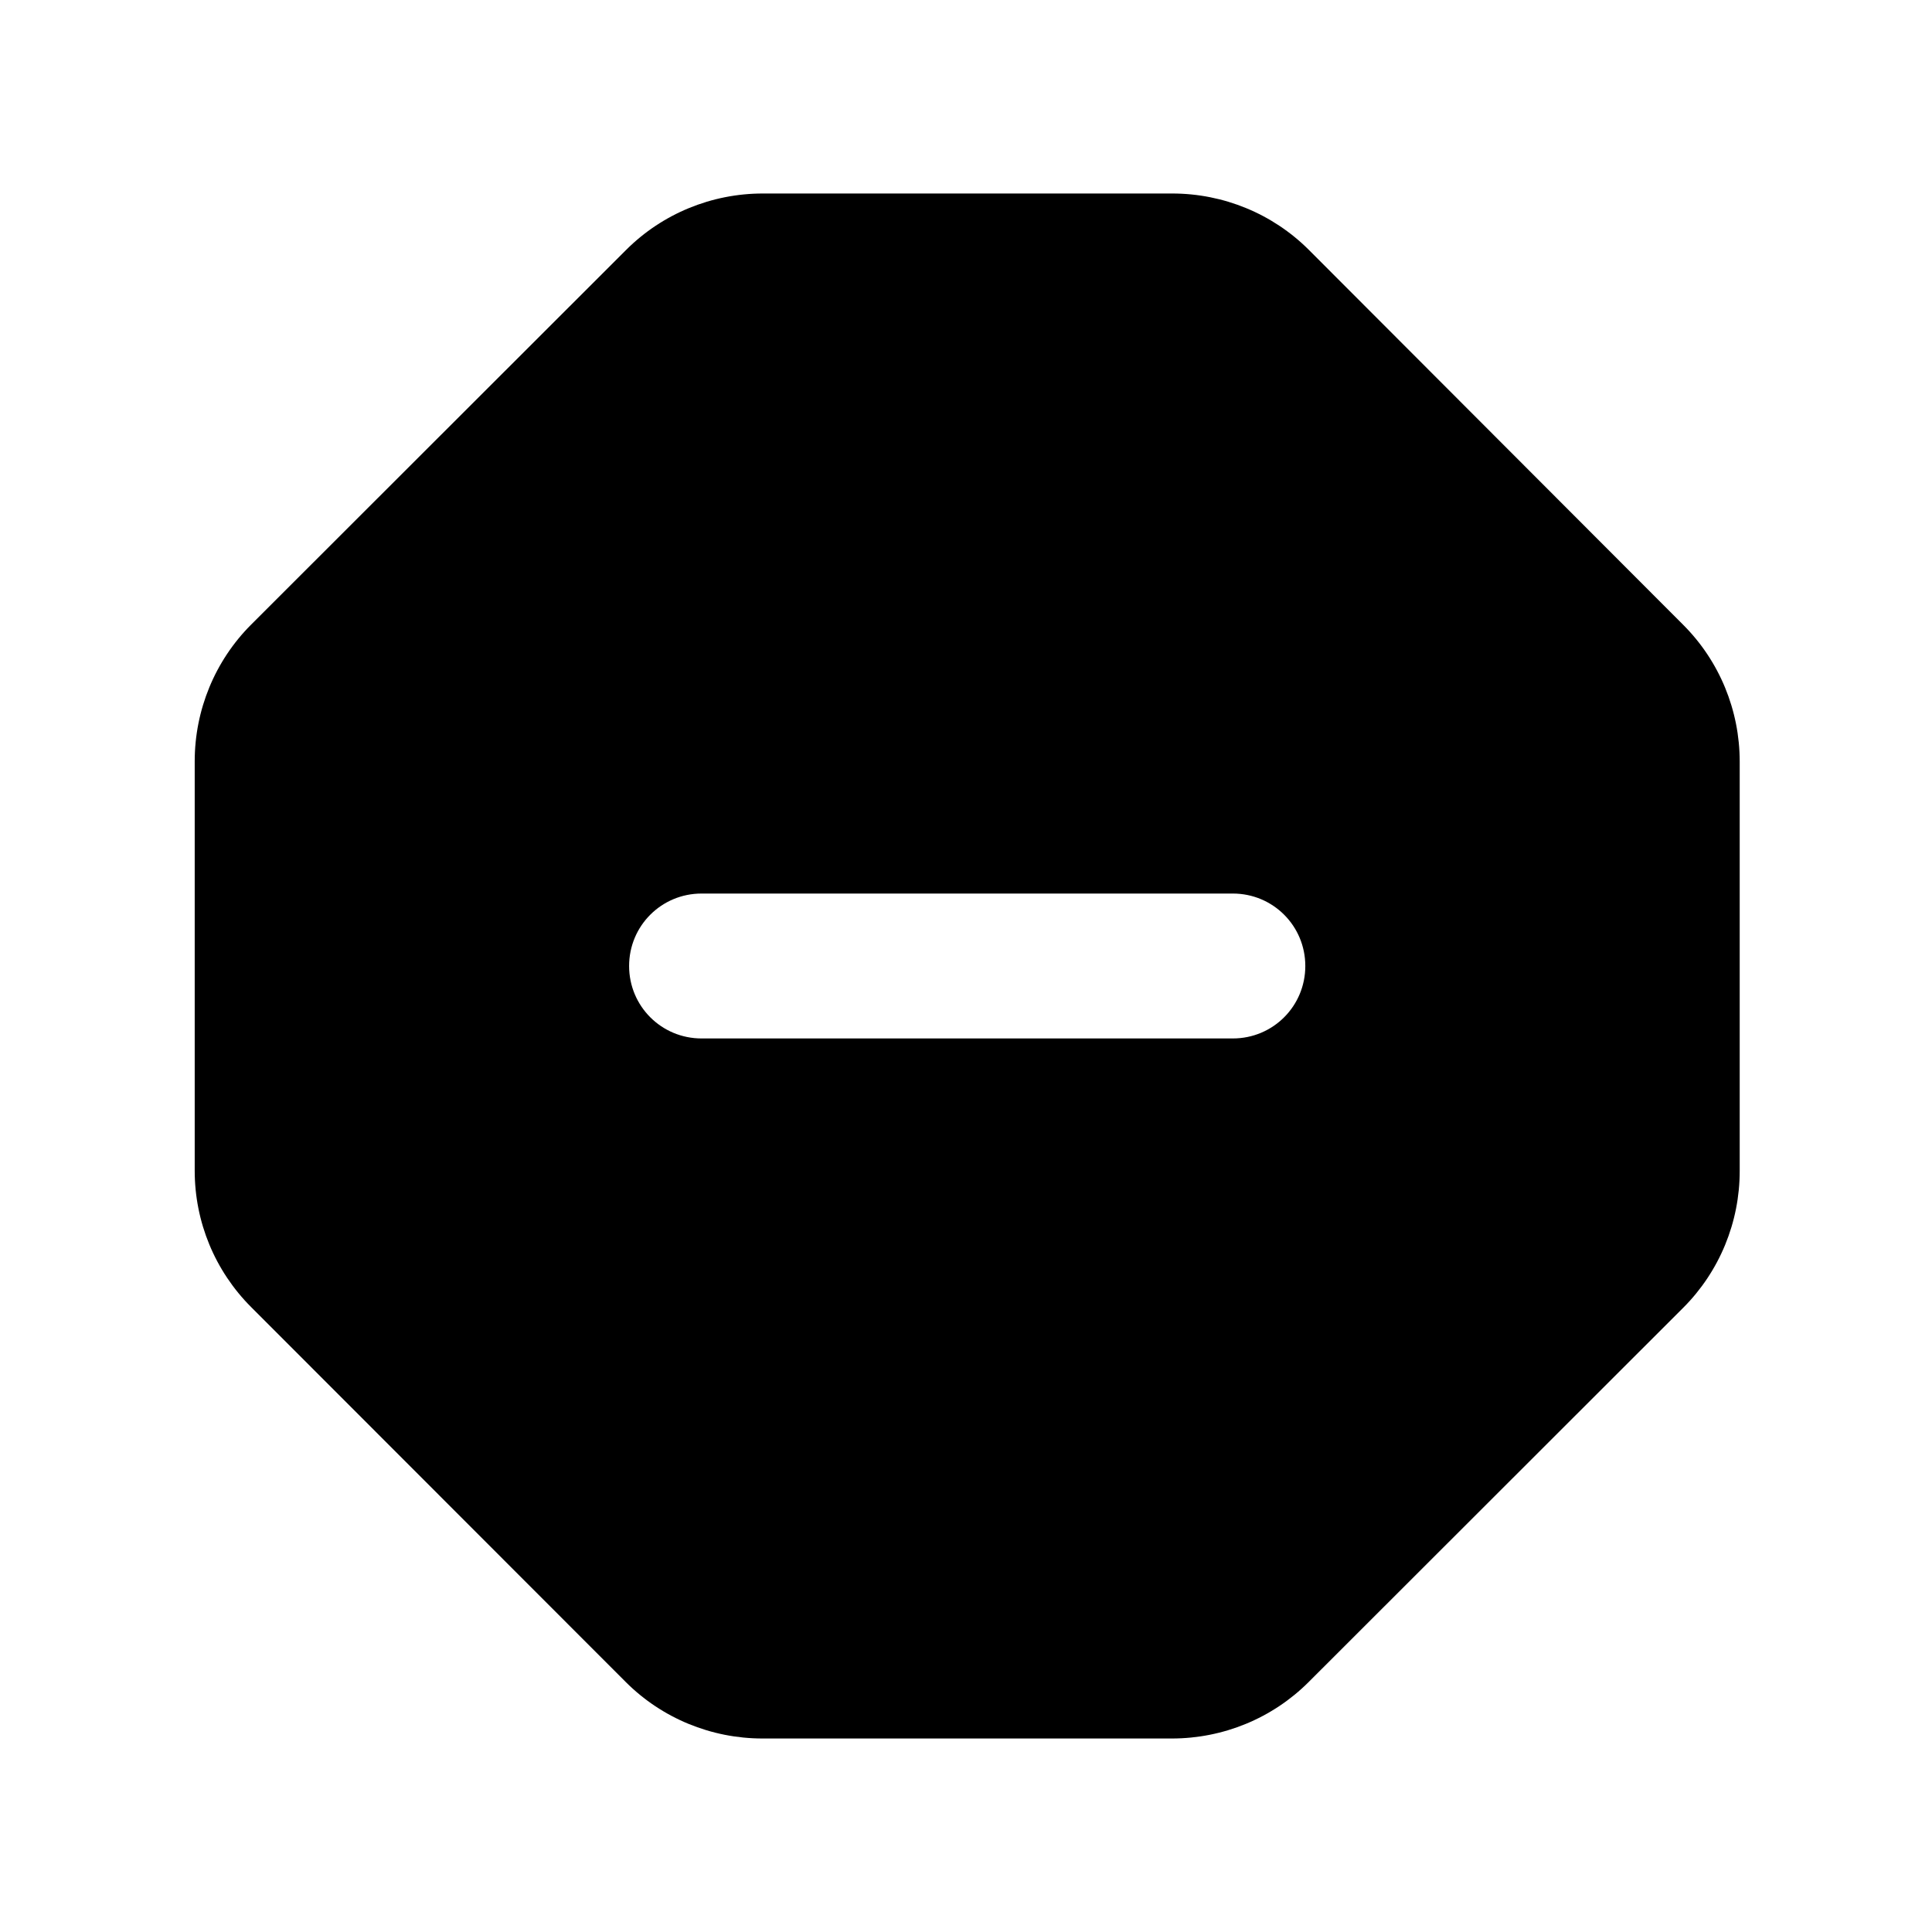 <svg xmlns="http://www.w3.org/2000/svg" viewBox="0 0 640 640"><!--! Font Awesome Pro 7.0.0 by @fontawesome - https://fontawesome.com License - https://fontawesome.com/license (Commercial License) Copyright 2025 Fonticons, Inc. --><path fill="currentColor" d="M207.4 82.8C219.4 70.8 235.7 64.1 252.7 64.1L388.3 64.1C405.3 64.1 421.6 70.8 433.6 82.8L557.6 207C569.6 219 576.3 235.3 576.3 252.3L576.3 387.9C576.3 404.9 569.6 421.2 557.6 433.2L433.5 557.2C421.5 569.2 405.2 575.9 388.2 575.9L252.6 575.9C235.6 575.9 219.3 569.2 207.3 557.2L83.2 433C71.2 421 64.5 404.8 64.5 387.8L64.5 252.2C64.5 235.2 71.2 218.9 83.2 206.9L207.4 82.8zM232.4 296C219.1 296 208.4 306.7 208.4 320C208.4 333.3 219.1 344 232.4 344L408.4 344C421.7 344 432.4 333.3 432.4 320C432.4 306.7 421.7 296 408.4 296L232.4 296z"/></svg>